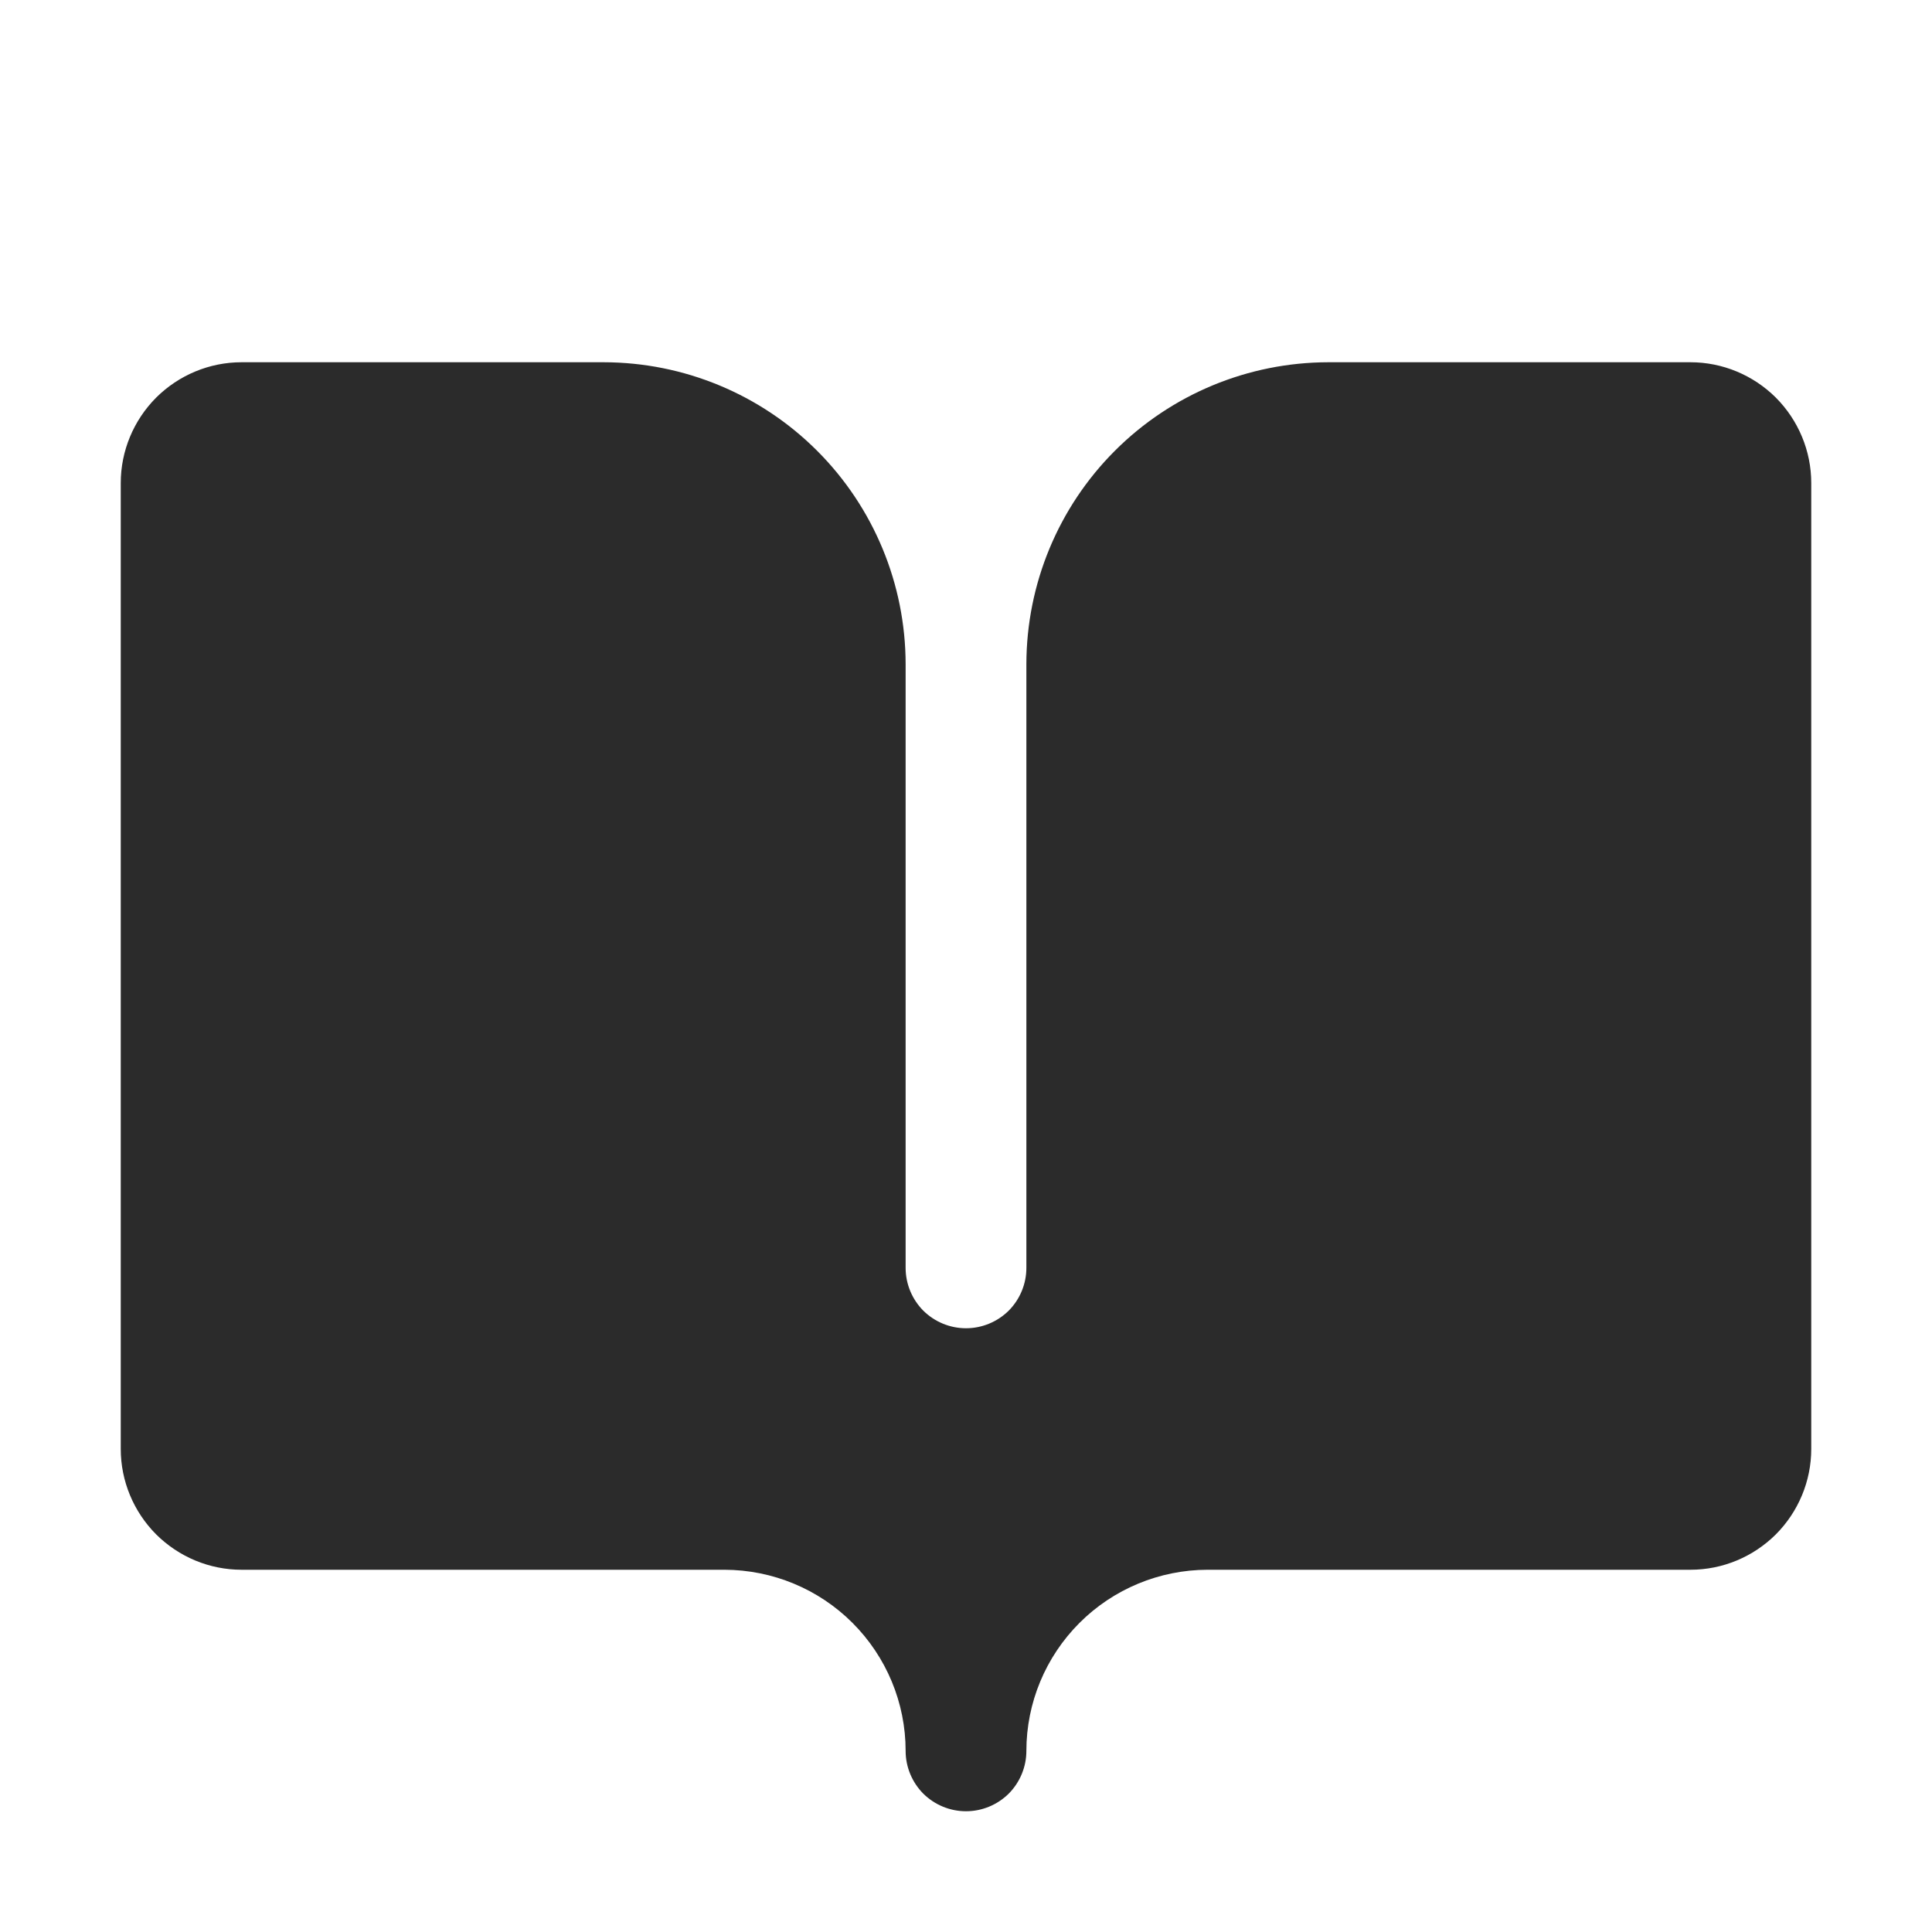 <svg width="16" height="16" viewBox="0 0 16 16" fill="none" xmlns="http://www.w3.org/2000/svg">
<g id="BookOpen">
<path id="Vector" d="M6 13C6.398 13.001 6.779 13.159 7.06 13.44C7.341 13.721 7.5 14.102 7.5 14.5C7.5 14.633 7.553 14.76 7.646 14.854C7.74 14.947 7.867 15 8 15C8.133 15 8.26 14.947 8.354 14.854C8.447 14.76 8.5 14.633 8.5 14.5C8.5 14.102 8.659 13.721 8.94 13.44C9.221 13.159 9.602 13.001 10 13H14C14.265 13 14.519 12.894 14.707 12.707C14.894 12.519 15 12.265 15 12V4C15 3.735 14.894 3.481 14.707 3.293C14.519 3.106 14.265 3 14 3H11C10.337 3.001 9.702 3.264 9.233 3.733C8.764 4.202 8.501 4.837 8.5 5.5V10.5C8.5 10.633 8.447 10.76 8.354 10.854C8.26 10.947 8.133 11 8 11C7.867 11 7.74 10.947 7.646 10.854C7.553 10.76 7.5 10.633 7.5 10.5V5.5C7.499 4.837 7.236 4.202 6.767 3.733C6.298 3.264 5.663 3.001 5 3H2C1.735 3 1.481 3.106 1.293 3.293C1.106 3.481 1 3.735 1 4V12C1 12.265 1.106 12.519 1.293 12.707C1.481 12.894 1.735 13 2 13H6Z" fill="#2B2B2B"/>
</g>
</svg>
